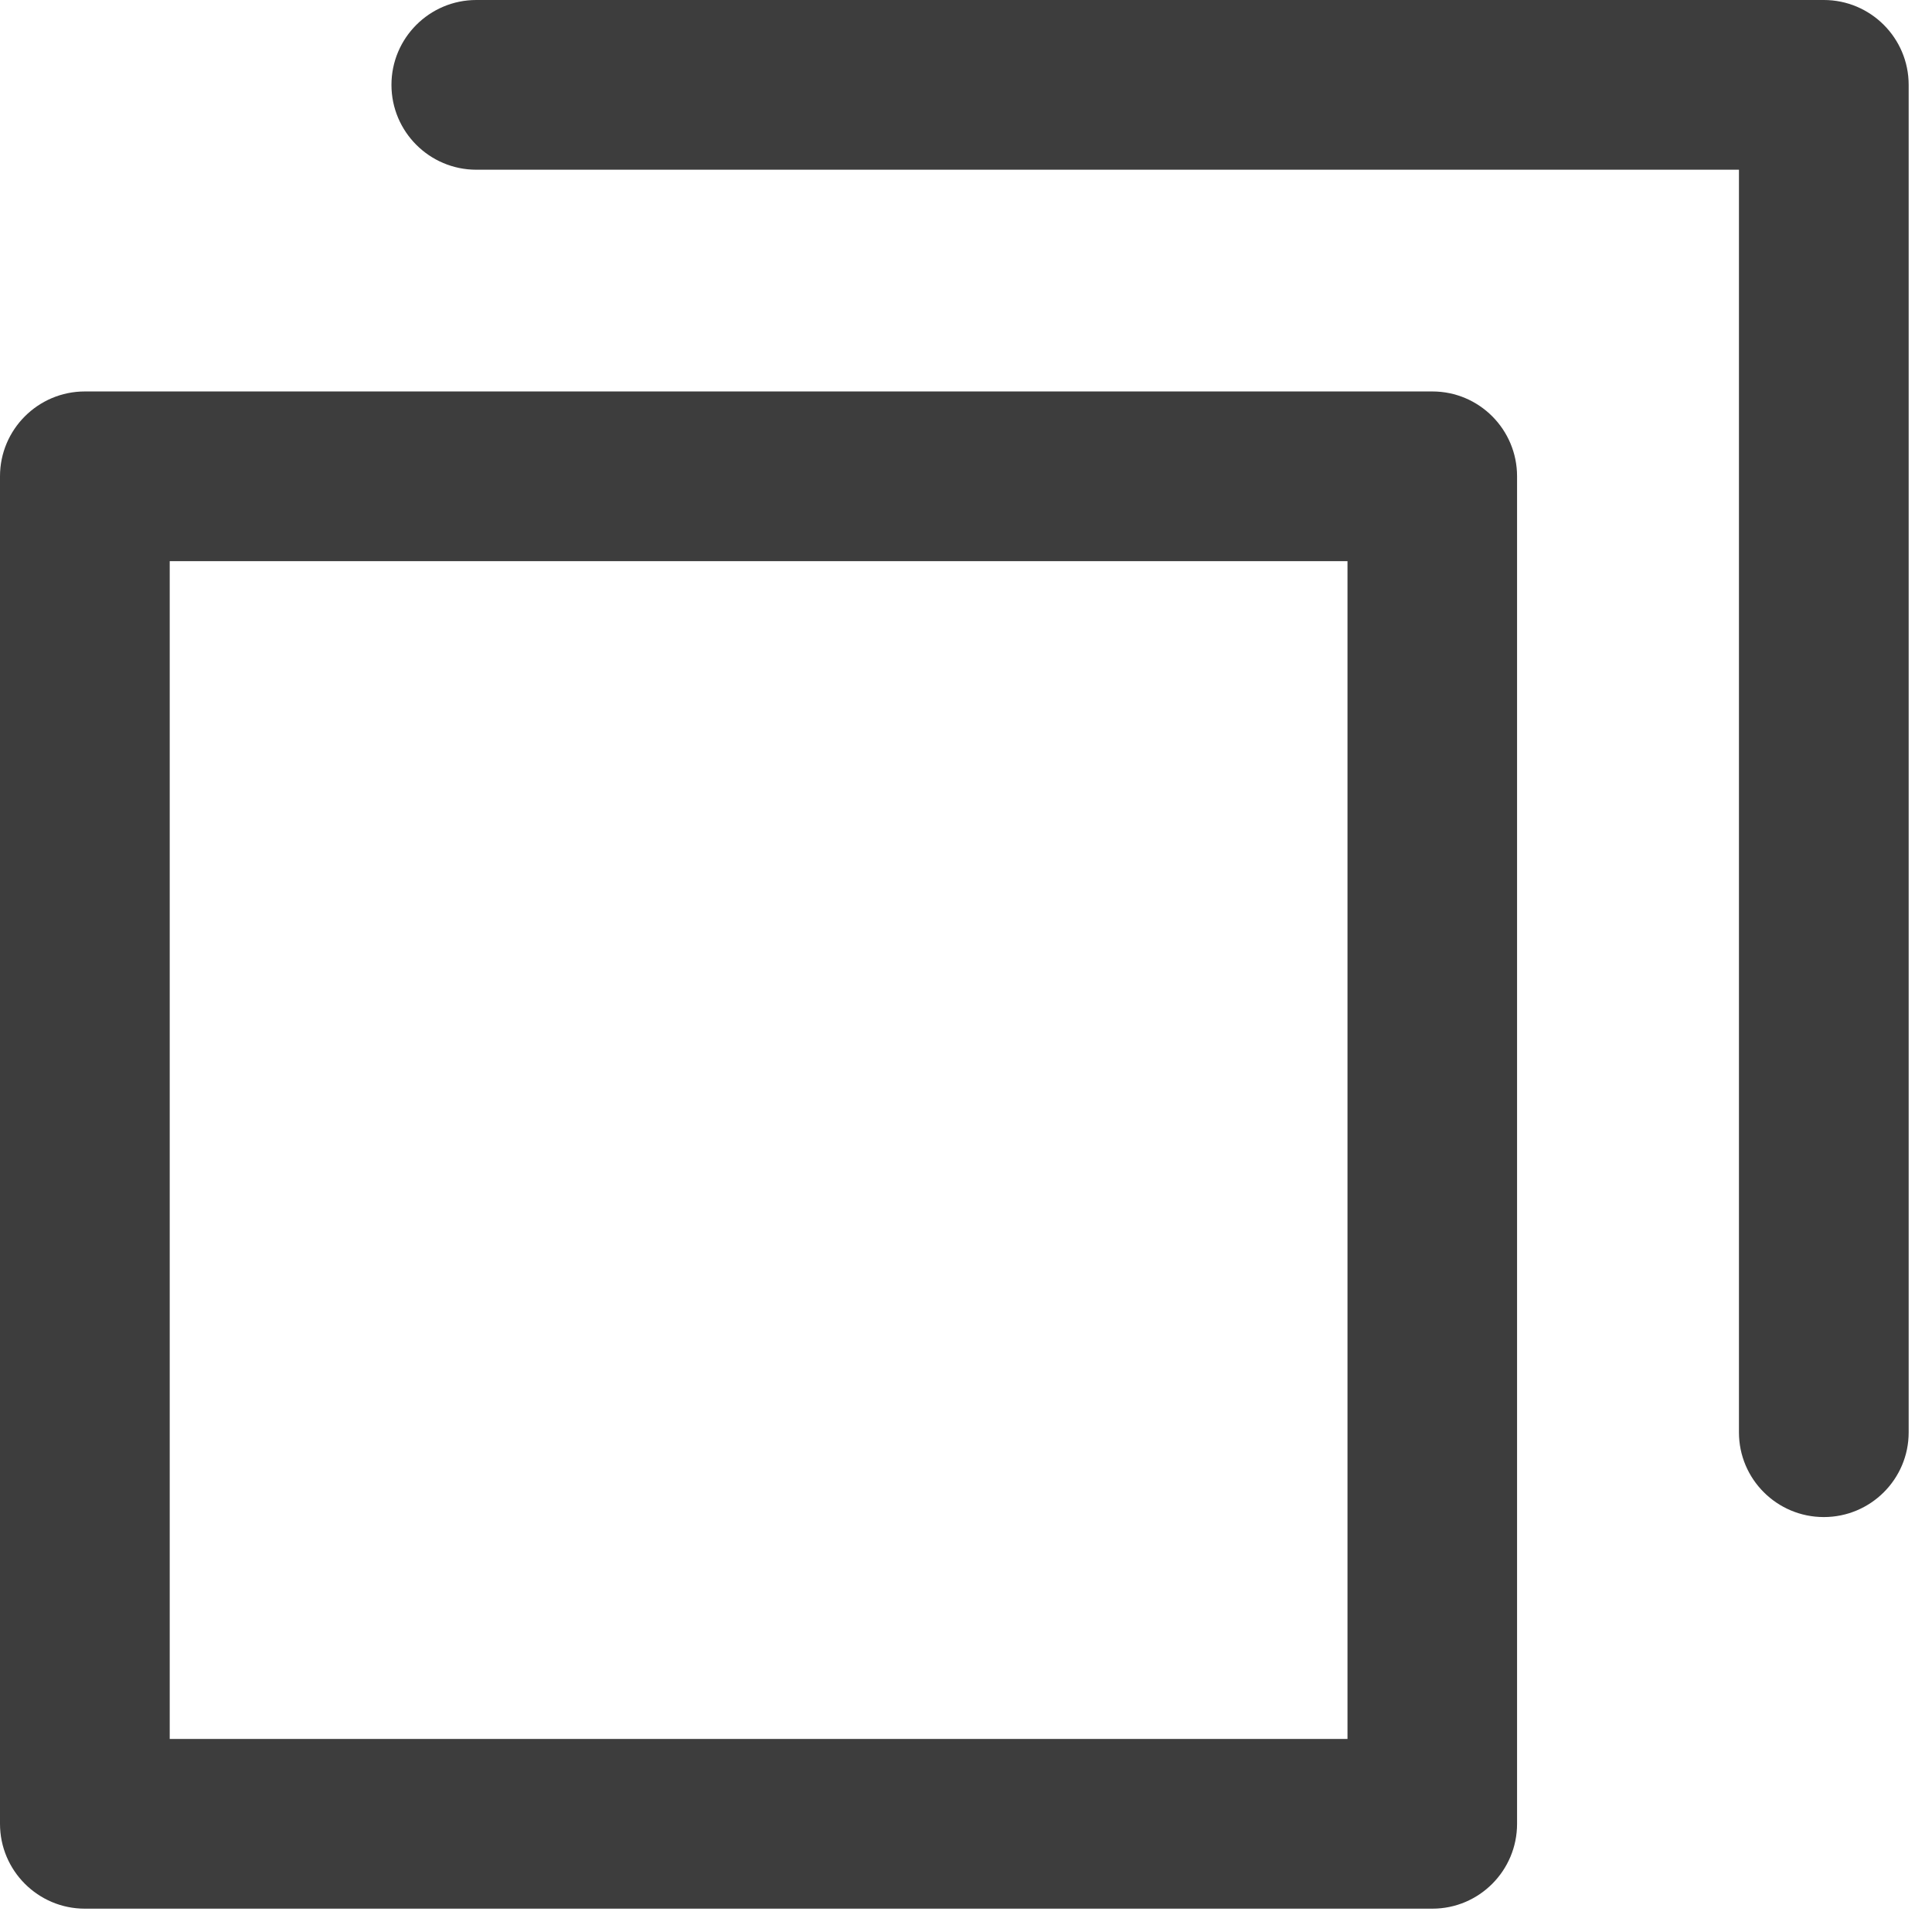<svg width="13" height="13" viewBox="0 0 13 13" fill="none" xmlns="http://www.w3.org/2000/svg">
<path d="M9.638 12.843H0.571C0.256 12.843 0 12.587 0 12.272V3.205C0 2.89 0.256 2.634 0.571 2.634H9.638C9.953 2.634 10.208 2.89 10.208 3.205V12.272C10.208 12.587 9.953 12.843 9.638 12.843ZM1.142 11.701H9.067V3.776H1.142V11.701Z" fill="#3D3D3D"/>
<path d="M12.272 10.208C11.957 10.208 11.701 9.953 11.701 9.638V1.142H3.205C2.89 1.142 2.634 0.886 2.634 0.571C2.634 0.256 2.89 0 3.205 0H12.272C12.587 0 12.843 0.256 12.843 0.571V9.638C12.843 9.953 12.587 10.208 12.272 10.208Z" fill="#3D3D3D"/>
</svg>
